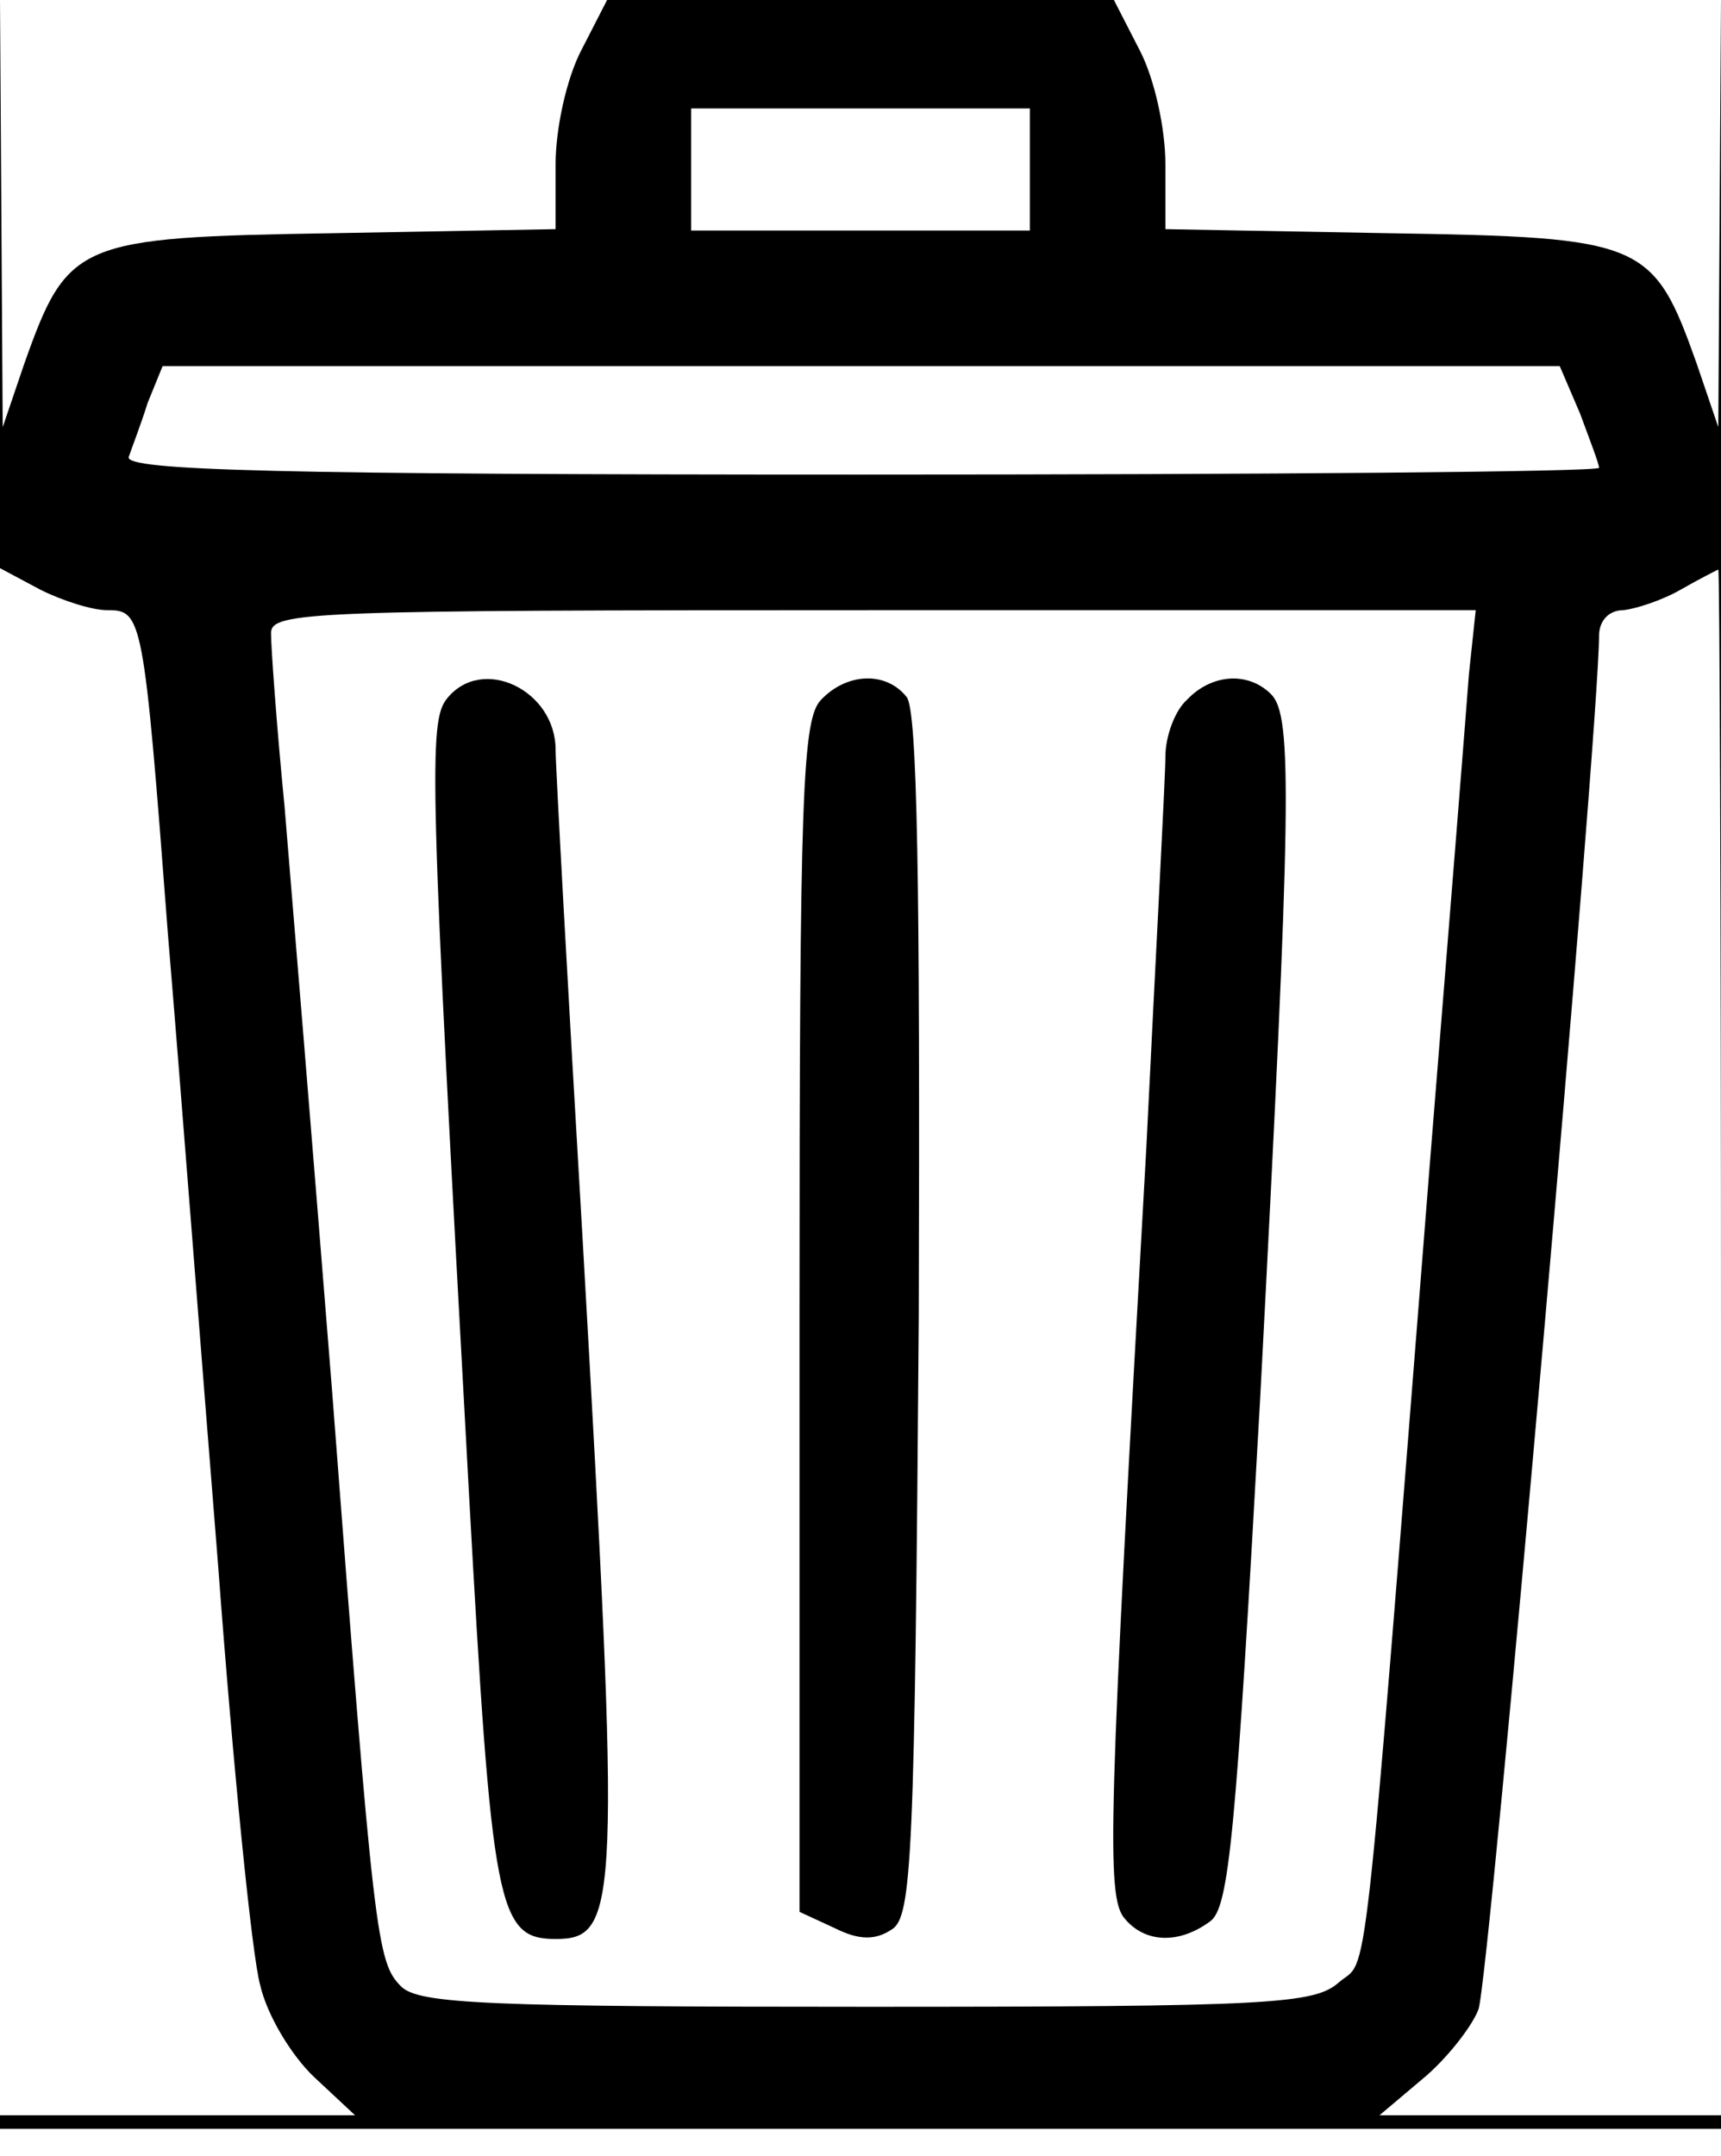<svg xmlns="http://www.w3.org/2000/svg" viewBox="5 1 127 159">
	<g transform="translate(0,166) scale(0.1,-0.1)"
	fill="#000000" stroke="none">
	<path d="M40 870 l0 -790 645 0 645 0 0 790 0 790 -645 0 -645 0 0 -790z m439
	743 c-11 -21 -19 -58 -19 -84 l0 -48 -165 -3 c-188 -3 -195 -6 -227 -96 l-16
	-47 -1 158 -1 157 224 0 224 0 -19 -37z m840 -120 l-1 -158 -16 47 c-32 90
	-39 93 -227 96 l-165 3 0 48 c0 26 -8 63 -19 84 l-19 37 224 0 224 0 -1 -157z
	m-509 32 l0 -45 -125 0 -125 0 0 45 0 45 125 0 125 0 0 -45z m406 -180 c7 -19
	14 -37 14 -40 0 -3 -245 -5 -545 -5 -431 0 -543 3 -540 13 2 6 9 24 14 40 l11
	27 515 0 516 0 15 -35z m-1087 -145 c26 0 27 -3 45 -240 9 -107 25 -316 37
	-465 11 -148 25 -288 31 -309 5 -22 23 -52 40 -68 l30 -28 -131 0 -131 0 0
	570 0 571 30 -16 c16 -8 38 -15 49 -15z m1191 -540 l0 -570 -126 0 -126 0 32
	27 c17 14 36 38 41 51 8 21 89 945 89 1013 0 11 7 19 18 19 9 1 28 7 42 15 14
	8 26 14 28 15 1 0 2 -256 2 -570z m-186 493 c-2 -27 -15 -190 -29 -363 -50
	-632 -45 -583 -67 -602 -18 -16 -50 -18 -348 -18 -279 0 -331 2 -344 15 -18
	18 -20 34 -51 440 -14 176 -30 370 -35 430 -6 61 -10 118 -10 128 0 16 28 17
	445 17 l444 0 -5 -47z"/>
	<path d="M380 1135 c-14 -17 -13 -57 16 -585 17 -308 21 -330 64 -330 47 0 48
	24 20 515 -11 187 -20 350 -20 362 0 44 -54 70 -80 38z"/>
	<path d="M656 1134 c-14 -14 -16 -69 -16 -455 l0 -439 26 -12 c18 -9 30 -9 42
	-1 15 9 17 52 20 453 1 319 -1 447 -9 456 -15 19 -44 18 -63 -2z"/>
	<path d="M926 1134 c-9 -8 -16 -27 -16 -42 0 -15 -7 -144 -14 -287 -28 -498
	-30 -554 -16 -570 15 -18 40 -19 63 -2 14 10 19 63 37 387 23 438 24 502 8
	518 -17 17 -44 15 -62 -4z"/>
	</g>
</svg>
